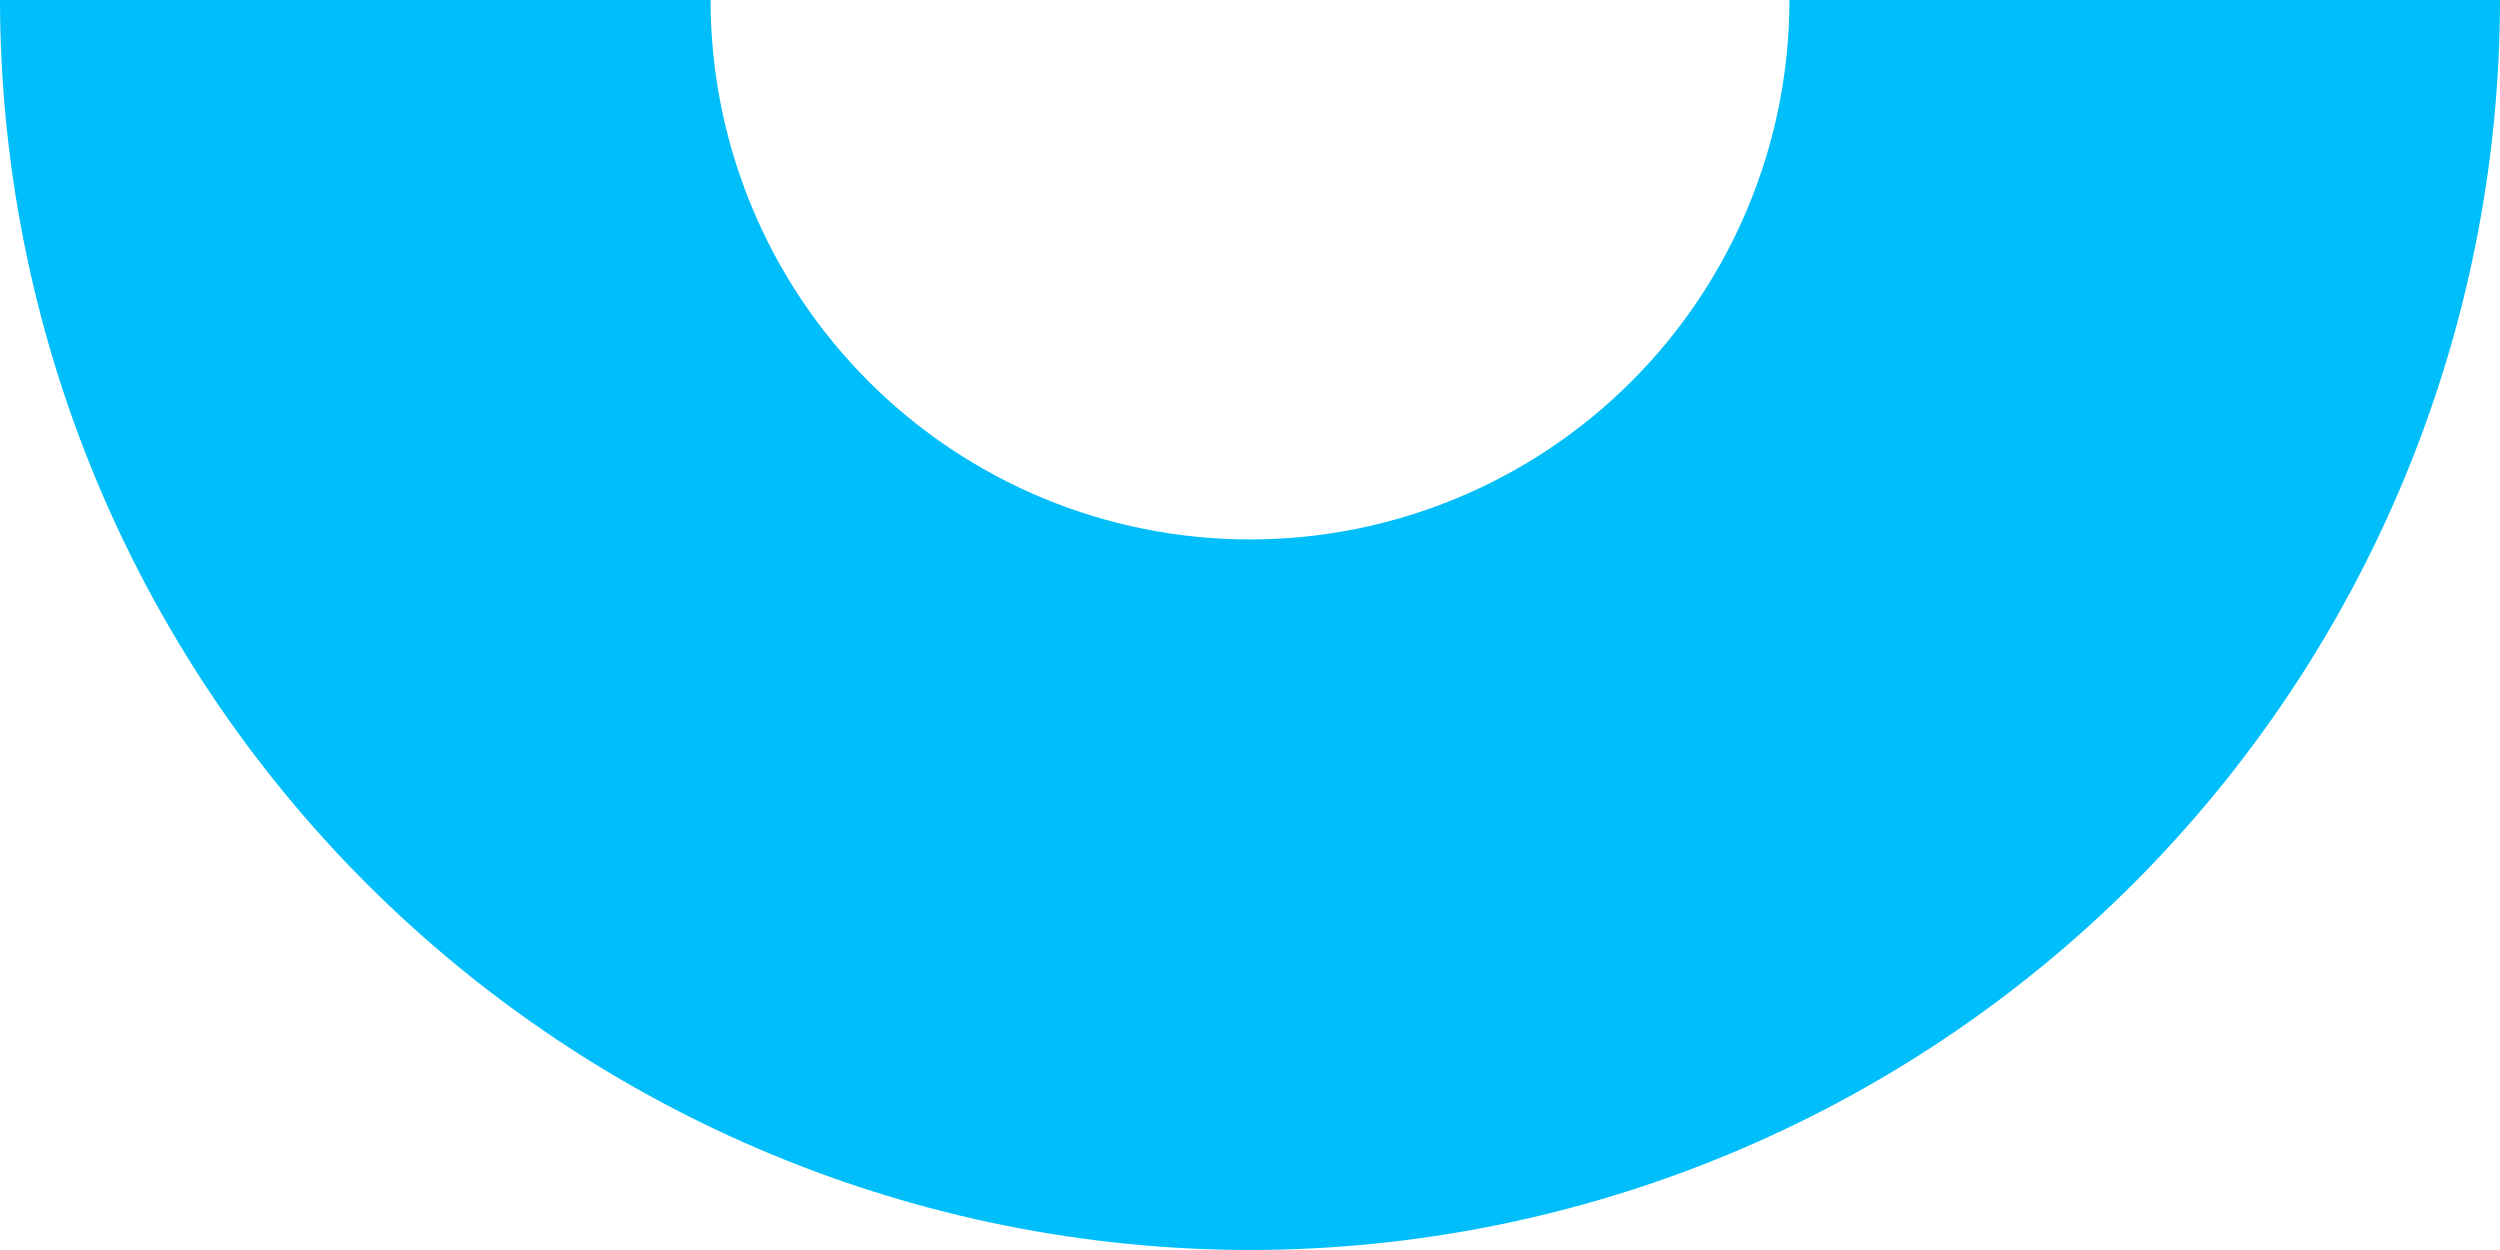 <svg viewBox="0 0 40 20" fill="none" xmlns="http://www.w3.org/2000/svg">
<path d="M20 20C14.697 19.994 9.614 17.885 5.864 14.136C2.115 10.386 0.006 5.303 0 0H11.369C11.369 2.289 12.278 4.484 13.897 6.103C15.516 7.722 17.711 8.631 20 8.631C22.289 8.631 24.484 7.722 26.103 6.103C27.722 4.484 28.631 2.289 28.631 0H40C39.994 5.303 37.885 10.386 34.136 14.136C30.386 17.885 25.302 19.994 20 20Z" fill="#00BEFA"/>
</svg>
